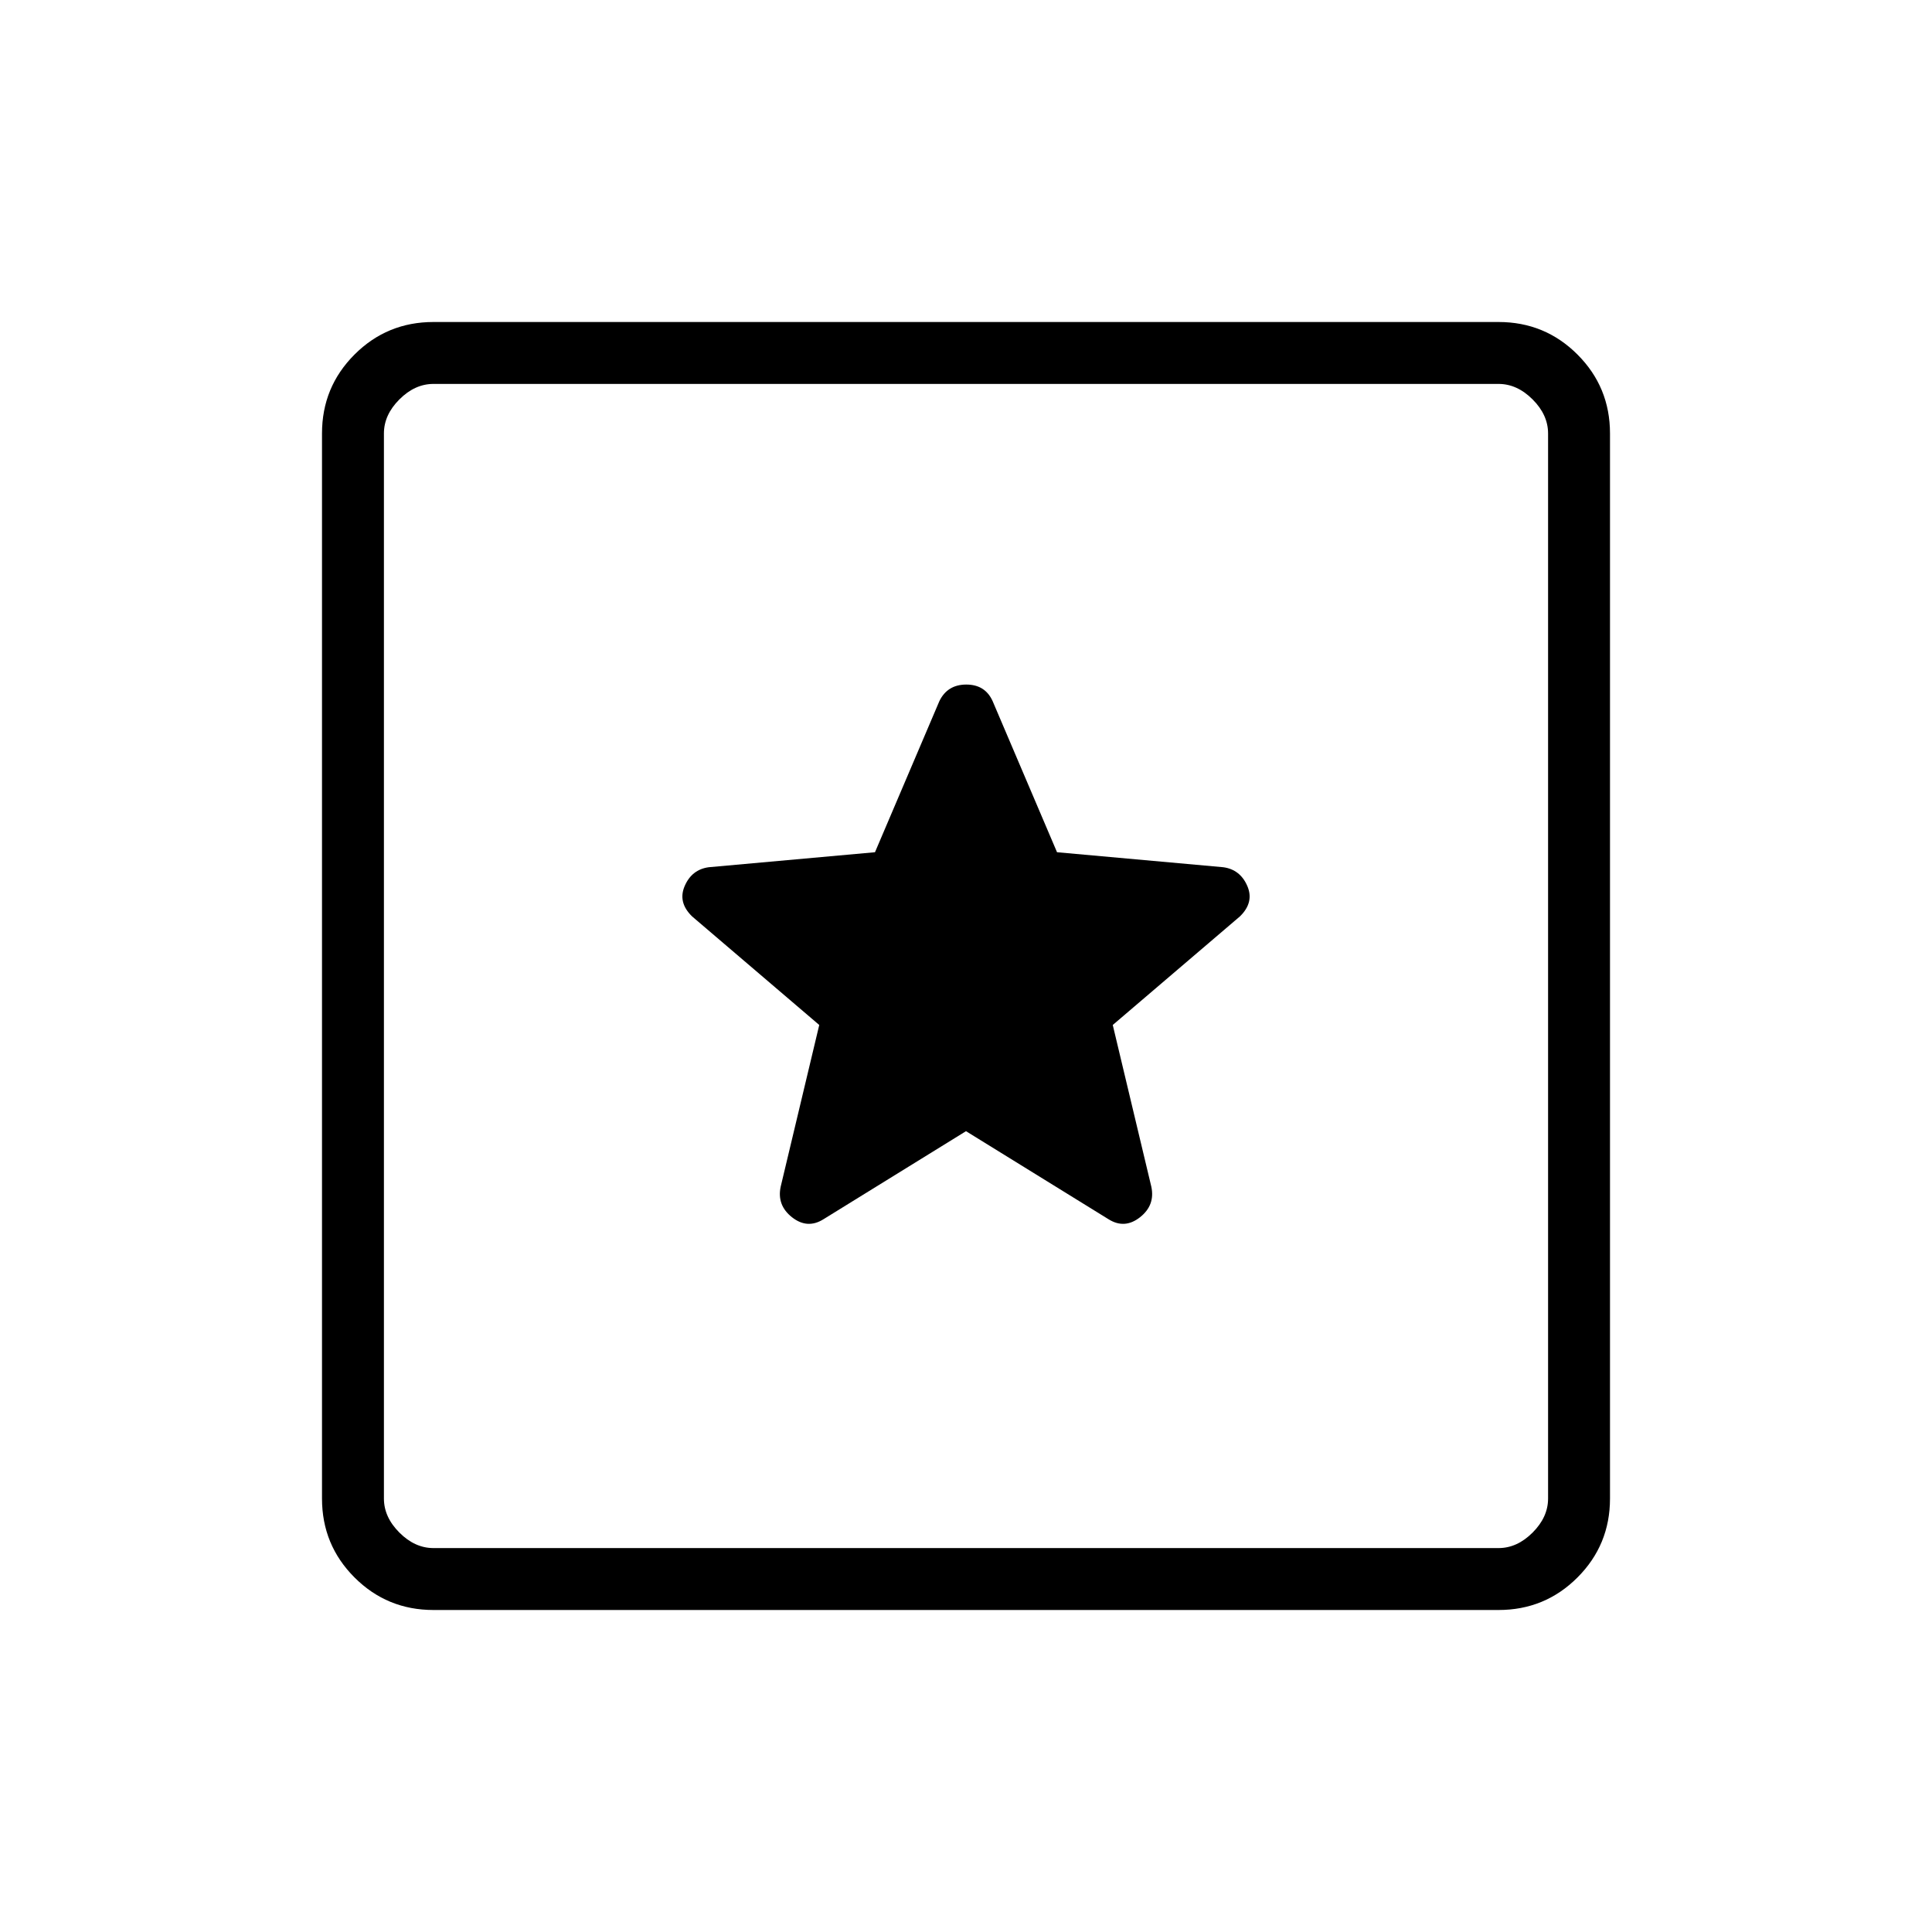 <svg xmlns="http://www.w3.org/2000/svg" width="48" height="48" viewBox="0 -960 960 960"><path d="M215.384-160q-23.057 0-39.221-16.163Q160-192.327 160-215.384v-529.232q0-23.057 16.163-39.221Q192.327-800 215.384-800h529.232q23.057 0 39.221 16.163Q800-767.673 800-744.616v529.232q0 23.057-16.163 39.221Q767.673-160 744.616-160H215.384Zm0-30.769h529.232q9.23 0 16.923-7.692 7.692-7.693 7.692-16.923v-529.232q0-9.23-7.692-16.923-7.693-7.692-16.923-7.692H215.384q-9.23 0-16.923 7.692-7.692 7.693-7.692 16.923v529.232q0 9.23 7.692 16.923 7.693 7.692 16.923 7.692Zm-24.615-578.462v578.462-578.462ZM480-397.923l70.846 43.769q8 5 15.616-1 7.615-6 5.615-15.23l-19.154-80.308 63.154-53.923q7.231-7 3.696-15.157-3.535-8.157-11.927-9.305l-82.619-7.455-31.996-75.084q-3.722-8.23-13.092-8.23-9.37 0-13.37 8.23l-31.996 75.084-82.619 7.455q-8.392 1.148-11.927 9.305t3.696 15.157l63.154 53.923-19.154 80.308q-2 9.23 5.615 15.23 7.616 6 15.616 1L480-397.923Z"/></svg>